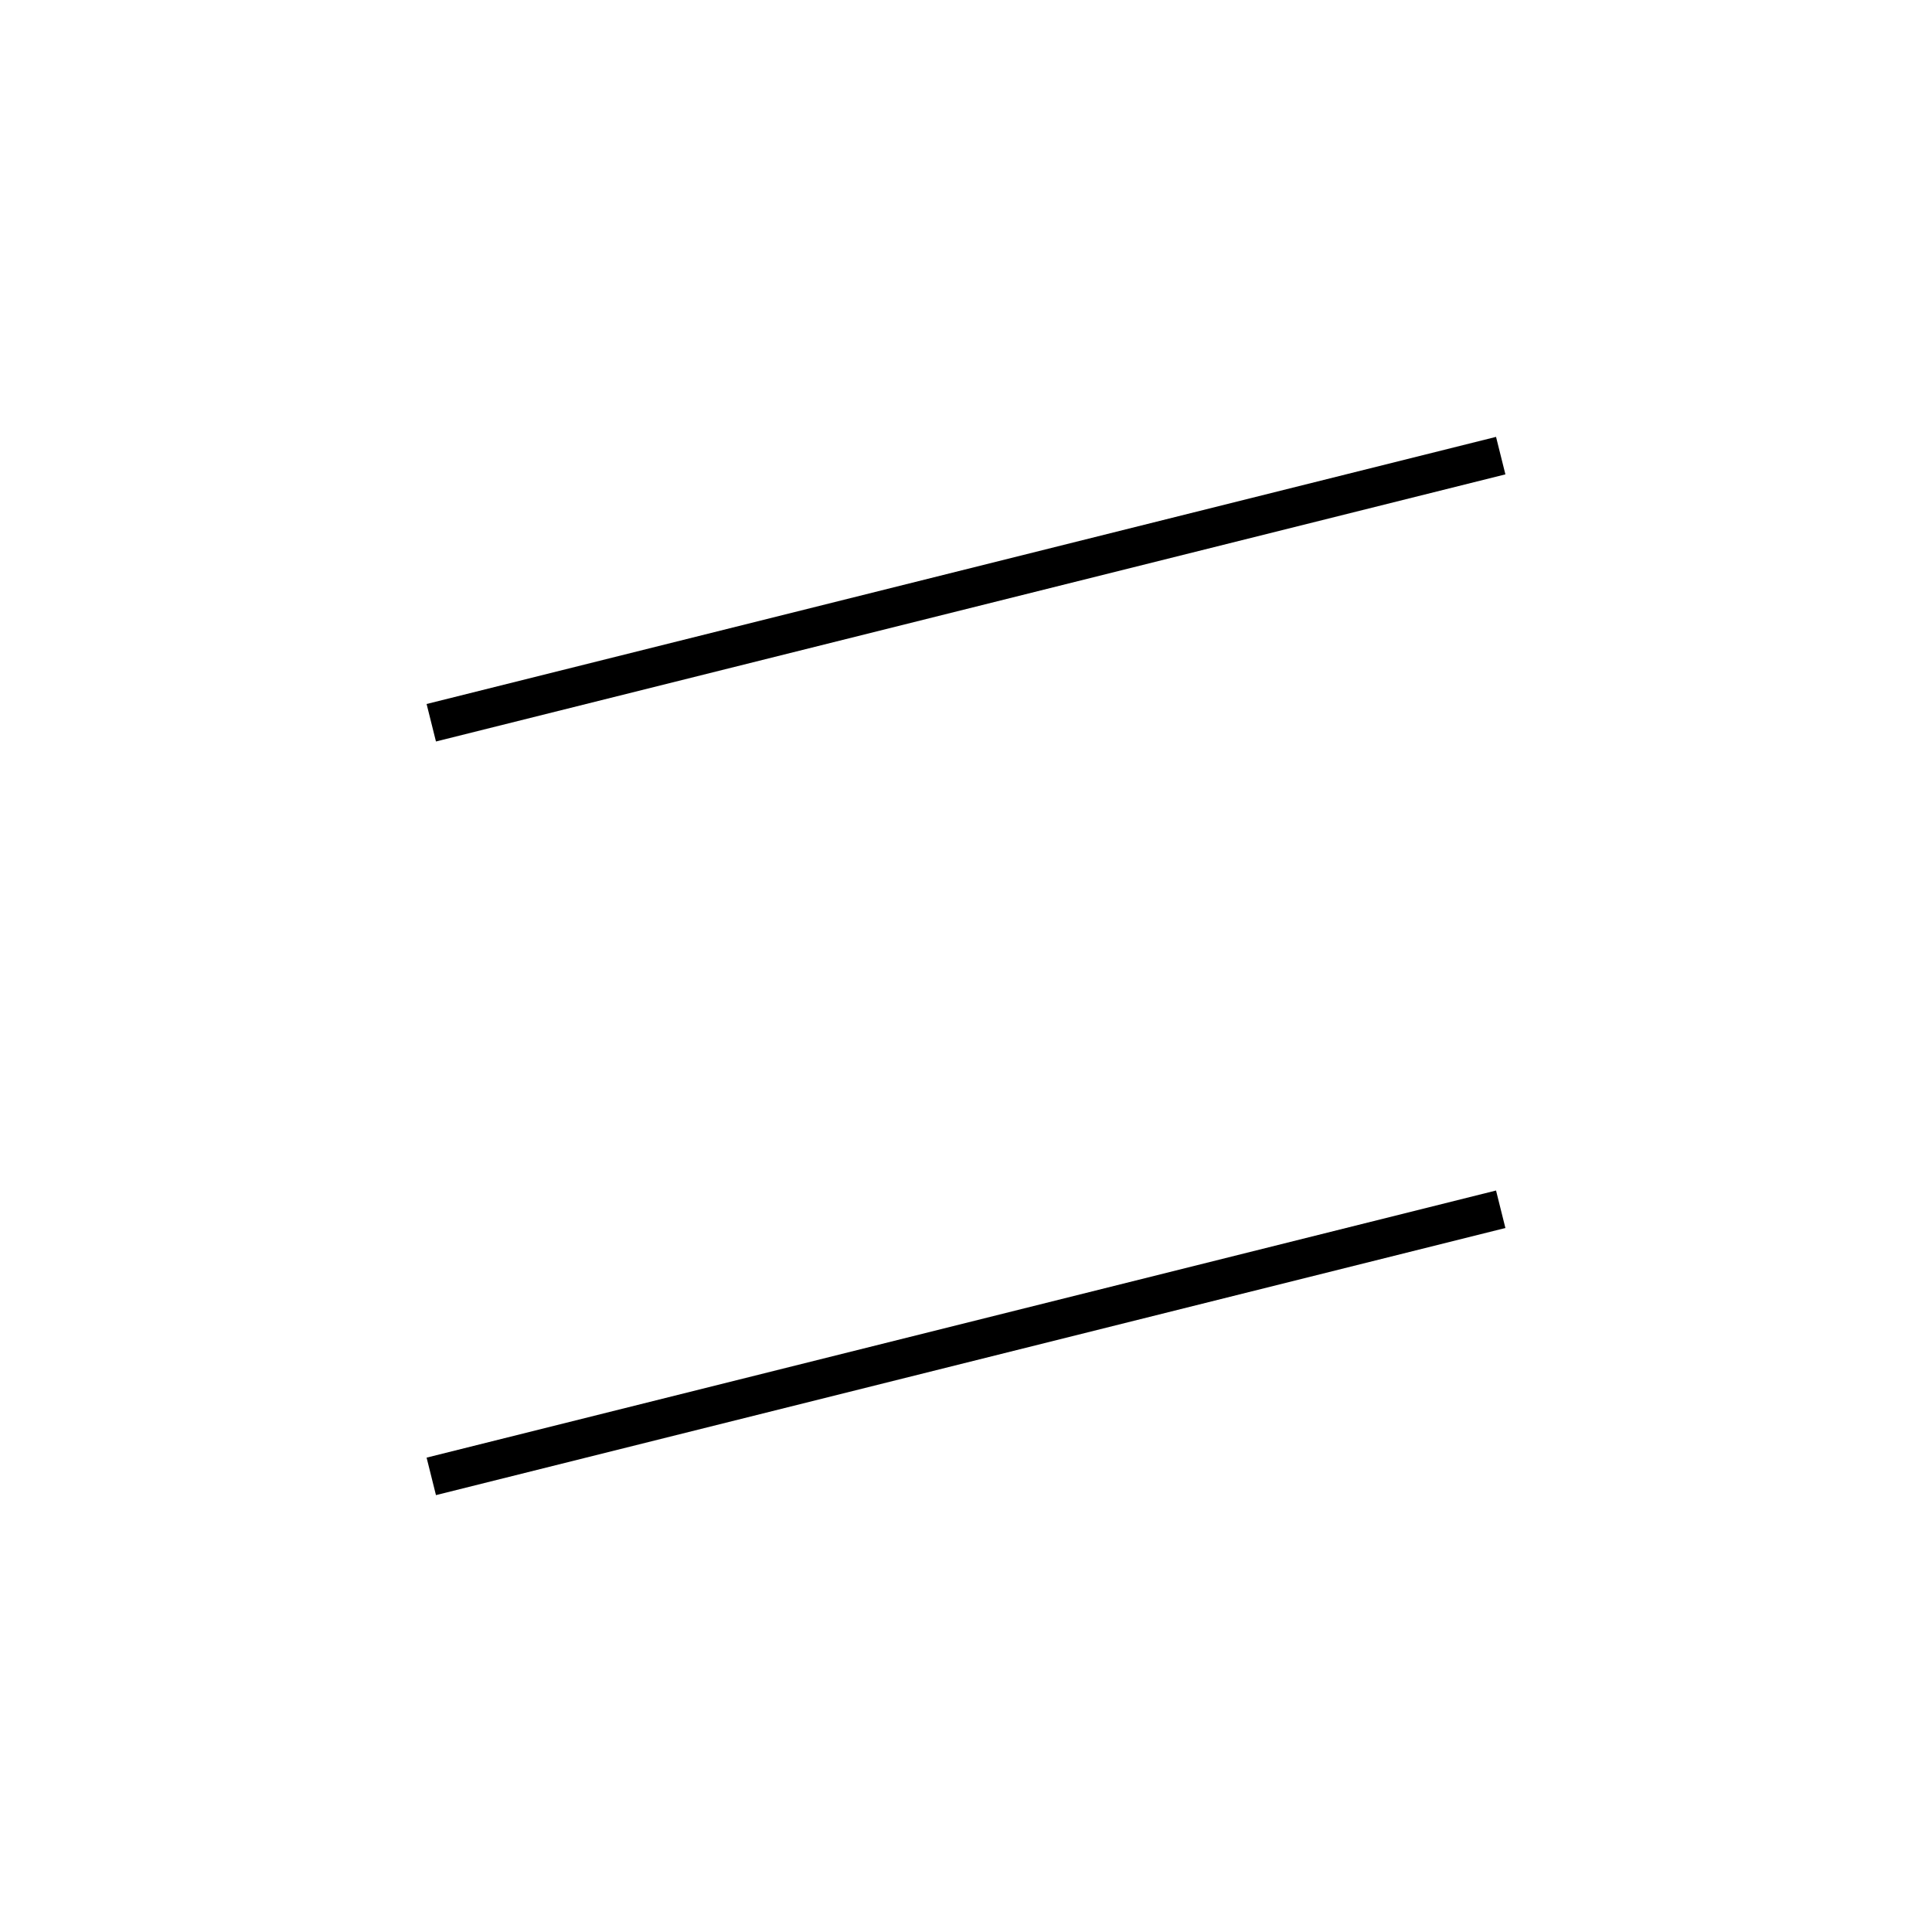 <!-- Este archivo es creado automaticamente por el generador de contenido del programa contornos version 1.1. Este elementos es el numero 199 de la serie actual-->
<svg xmlns="http://www.w3.org/2000/svg" height="100" width="100">
<line x1="77.677" y1="62.591" x2="22.323" y2="76.417" stroke-width="2" stroke="black" />
<line x1="77.677" y1="23.583" x2="22.323" y2="37.409" stroke-width="2" stroke="black" />
</svg>

